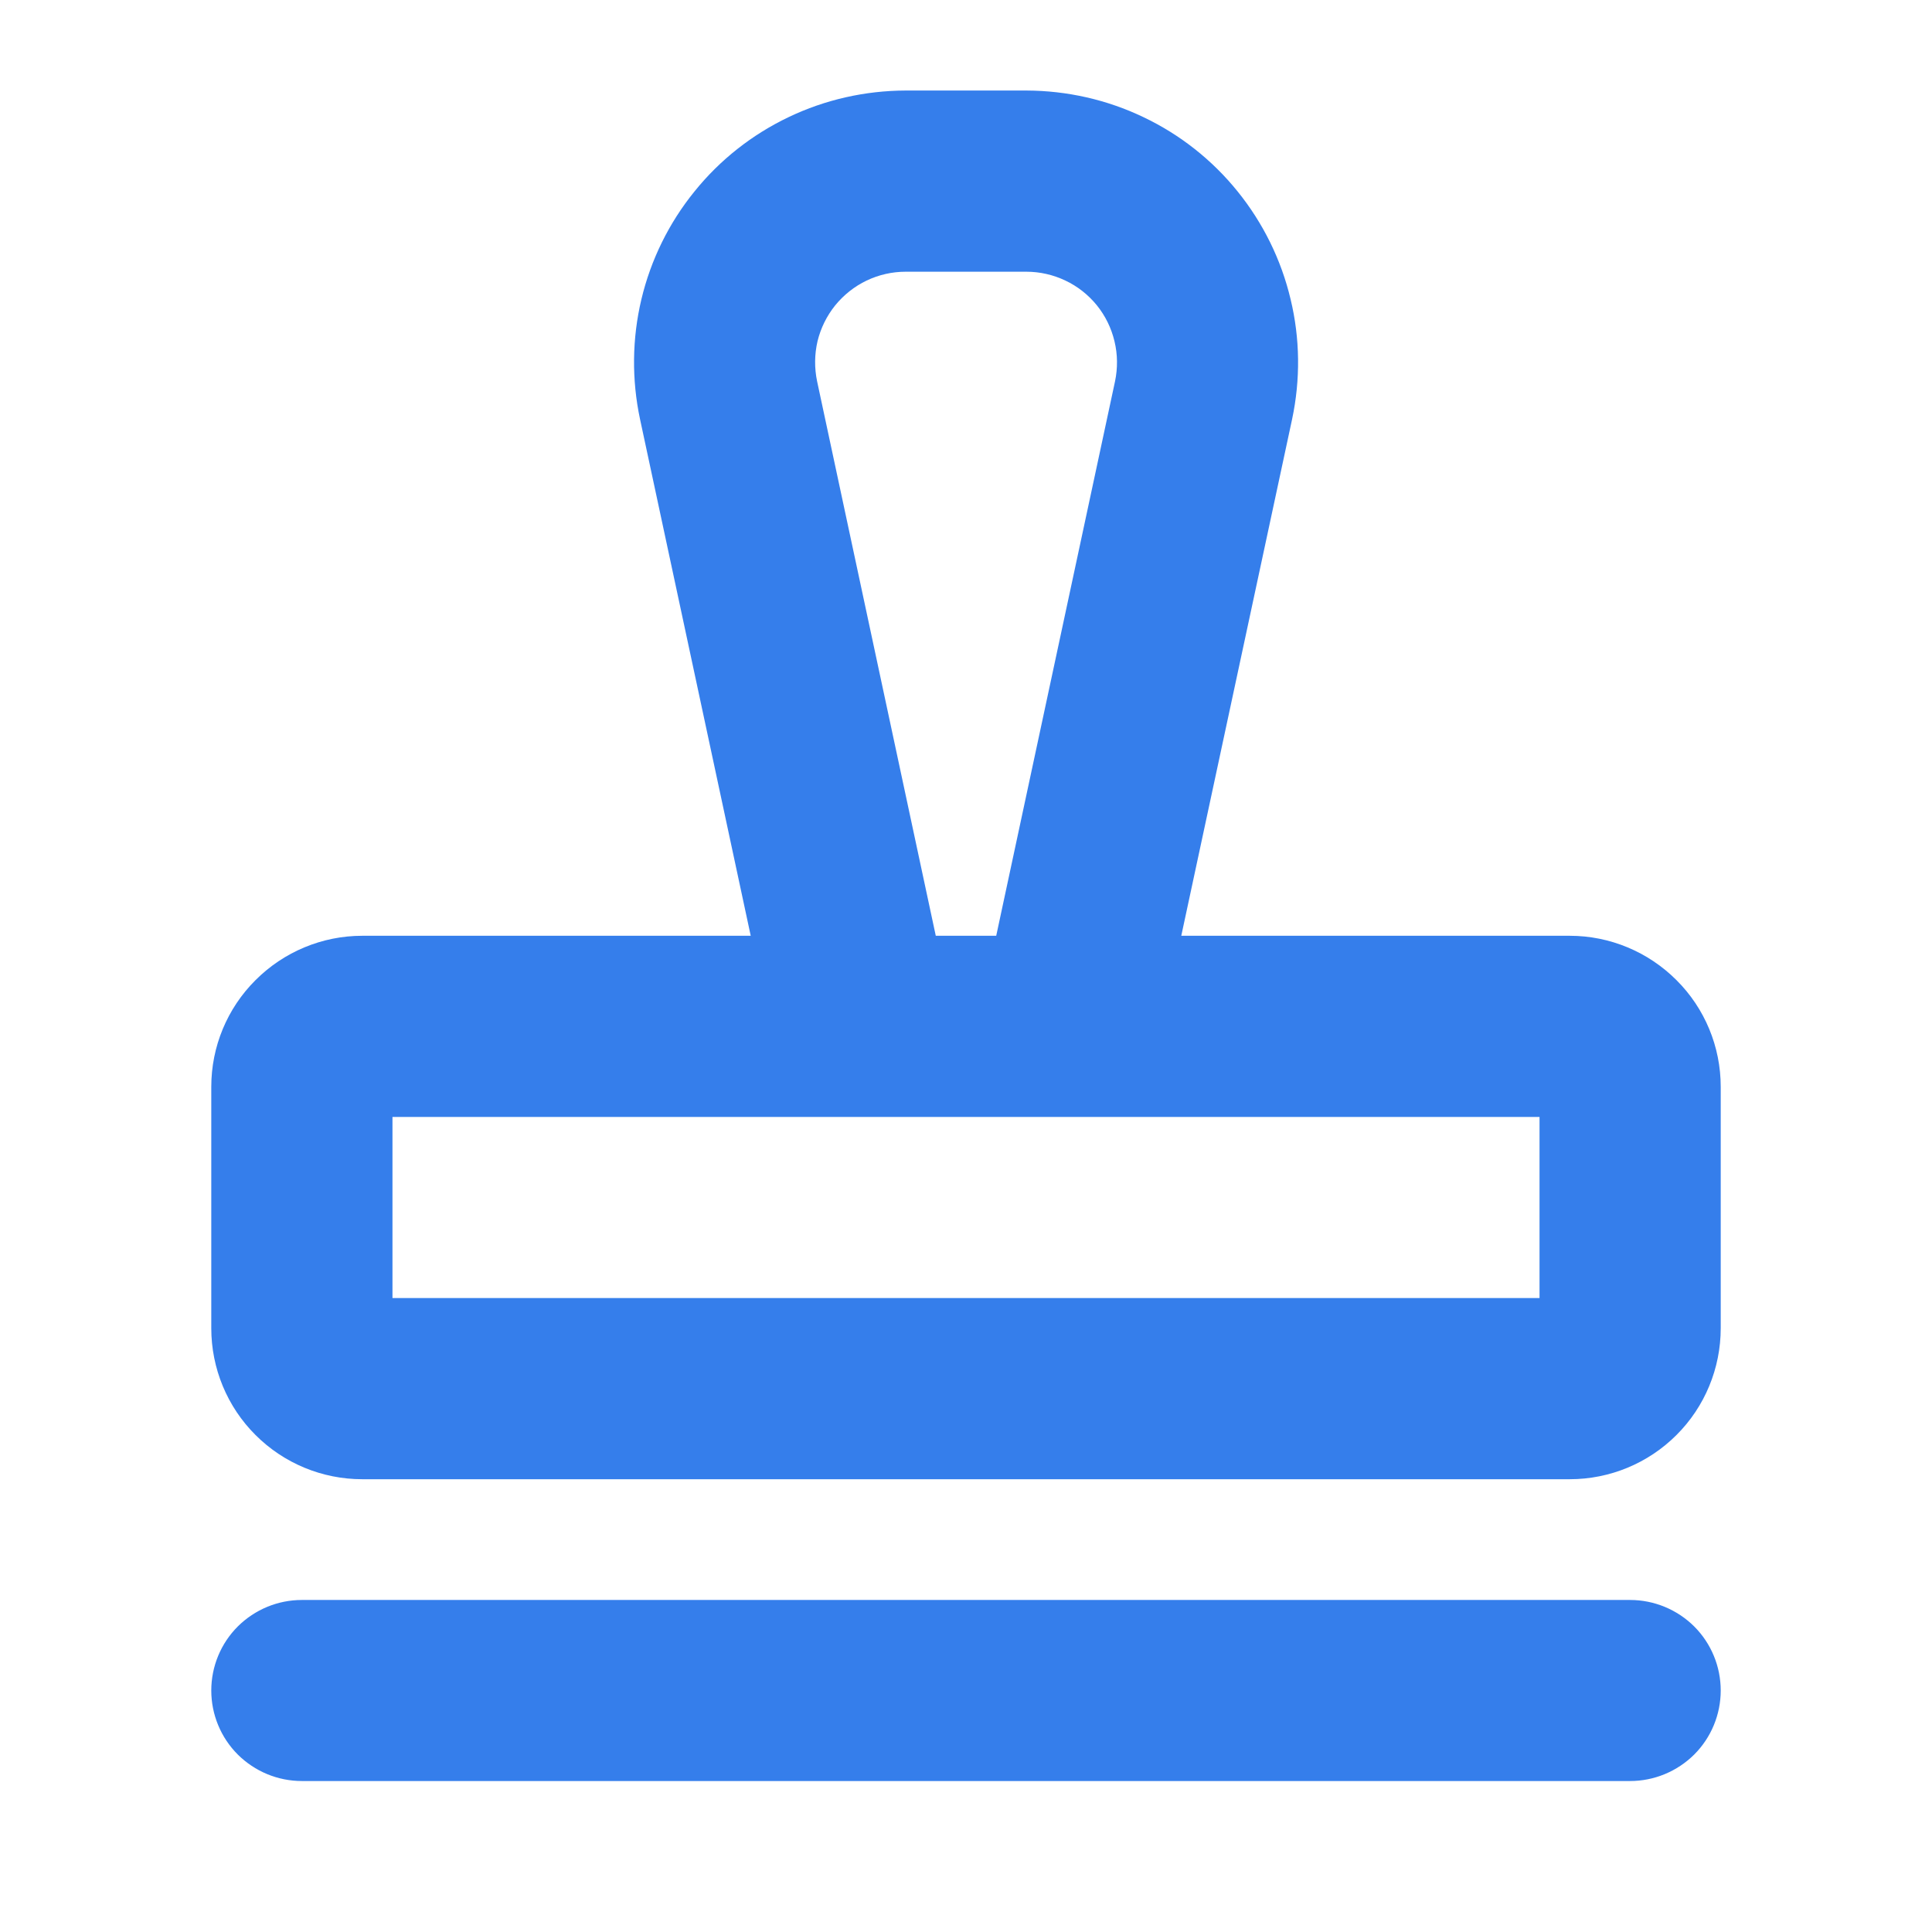<svg width="14" height="14" viewBox="0 0 14 14" fill="none" xmlns="http://www.w3.org/2000/svg">
    <path
        d="M12.469 12.25C12.469 12.424 12.4 12.591 12.277 12.714C12.153 12.837 11.986 12.906 11.812 12.906H2.188C2.013 12.906 1.847 12.837 1.723 12.714C1.6 12.591 1.531 12.424 1.531 12.25C1.531 12.076 1.6 11.909 1.723 11.786C1.847 11.663 2.013 11.594 2.188 11.594H11.812C11.986 11.594 12.153 11.663 12.277 11.786C12.4 11.909 12.469 12.076 12.469 12.25ZM12.469 7.875V9.625C12.469 9.915 12.354 10.194 12.148 10.399C11.943 10.604 11.665 10.719 11.375 10.719H2.625C2.335 10.719 2.057 10.604 1.852 10.399C1.646 10.194 1.531 9.915 1.531 9.625V7.875C1.531 7.585 1.646 7.307 1.852 7.102C2.057 6.897 2.335 6.781 2.625 6.781H5.44L4.638 3.038C4.577 2.751 4.58 2.454 4.648 2.168C4.716 1.883 4.847 1.616 5.032 1.388C5.216 1.159 5.45 0.975 5.714 0.849C5.979 0.722 6.269 0.657 6.562 0.656H7.438C7.731 0.657 8.021 0.722 8.286 0.849C8.551 0.975 8.784 1.159 8.968 1.387C9.153 1.616 9.284 1.882 9.352 2.168C9.421 2.453 9.424 2.751 9.363 3.038L8.56 6.781H11.375C11.665 6.781 11.943 6.897 12.148 7.102C12.354 7.307 12.469 7.585 12.469 7.875ZM6.781 6.781H7.219L8.08 2.763C8.1 2.667 8.099 2.568 8.076 2.473C8.053 2.377 8.01 2.289 7.948 2.212C7.886 2.136 7.809 2.075 7.72 2.033C7.632 1.991 7.535 1.969 7.438 1.969H6.562C6.465 1.969 6.368 1.991 6.28 2.033C6.192 2.075 6.114 2.137 6.052 2.213C5.991 2.289 5.947 2.378 5.924 2.473C5.902 2.568 5.901 2.667 5.921 2.763L6.781 6.781ZM11.156 8.094H2.844V9.406H11.156V8.094Z"
        fill="#357EEB" />
</svg>